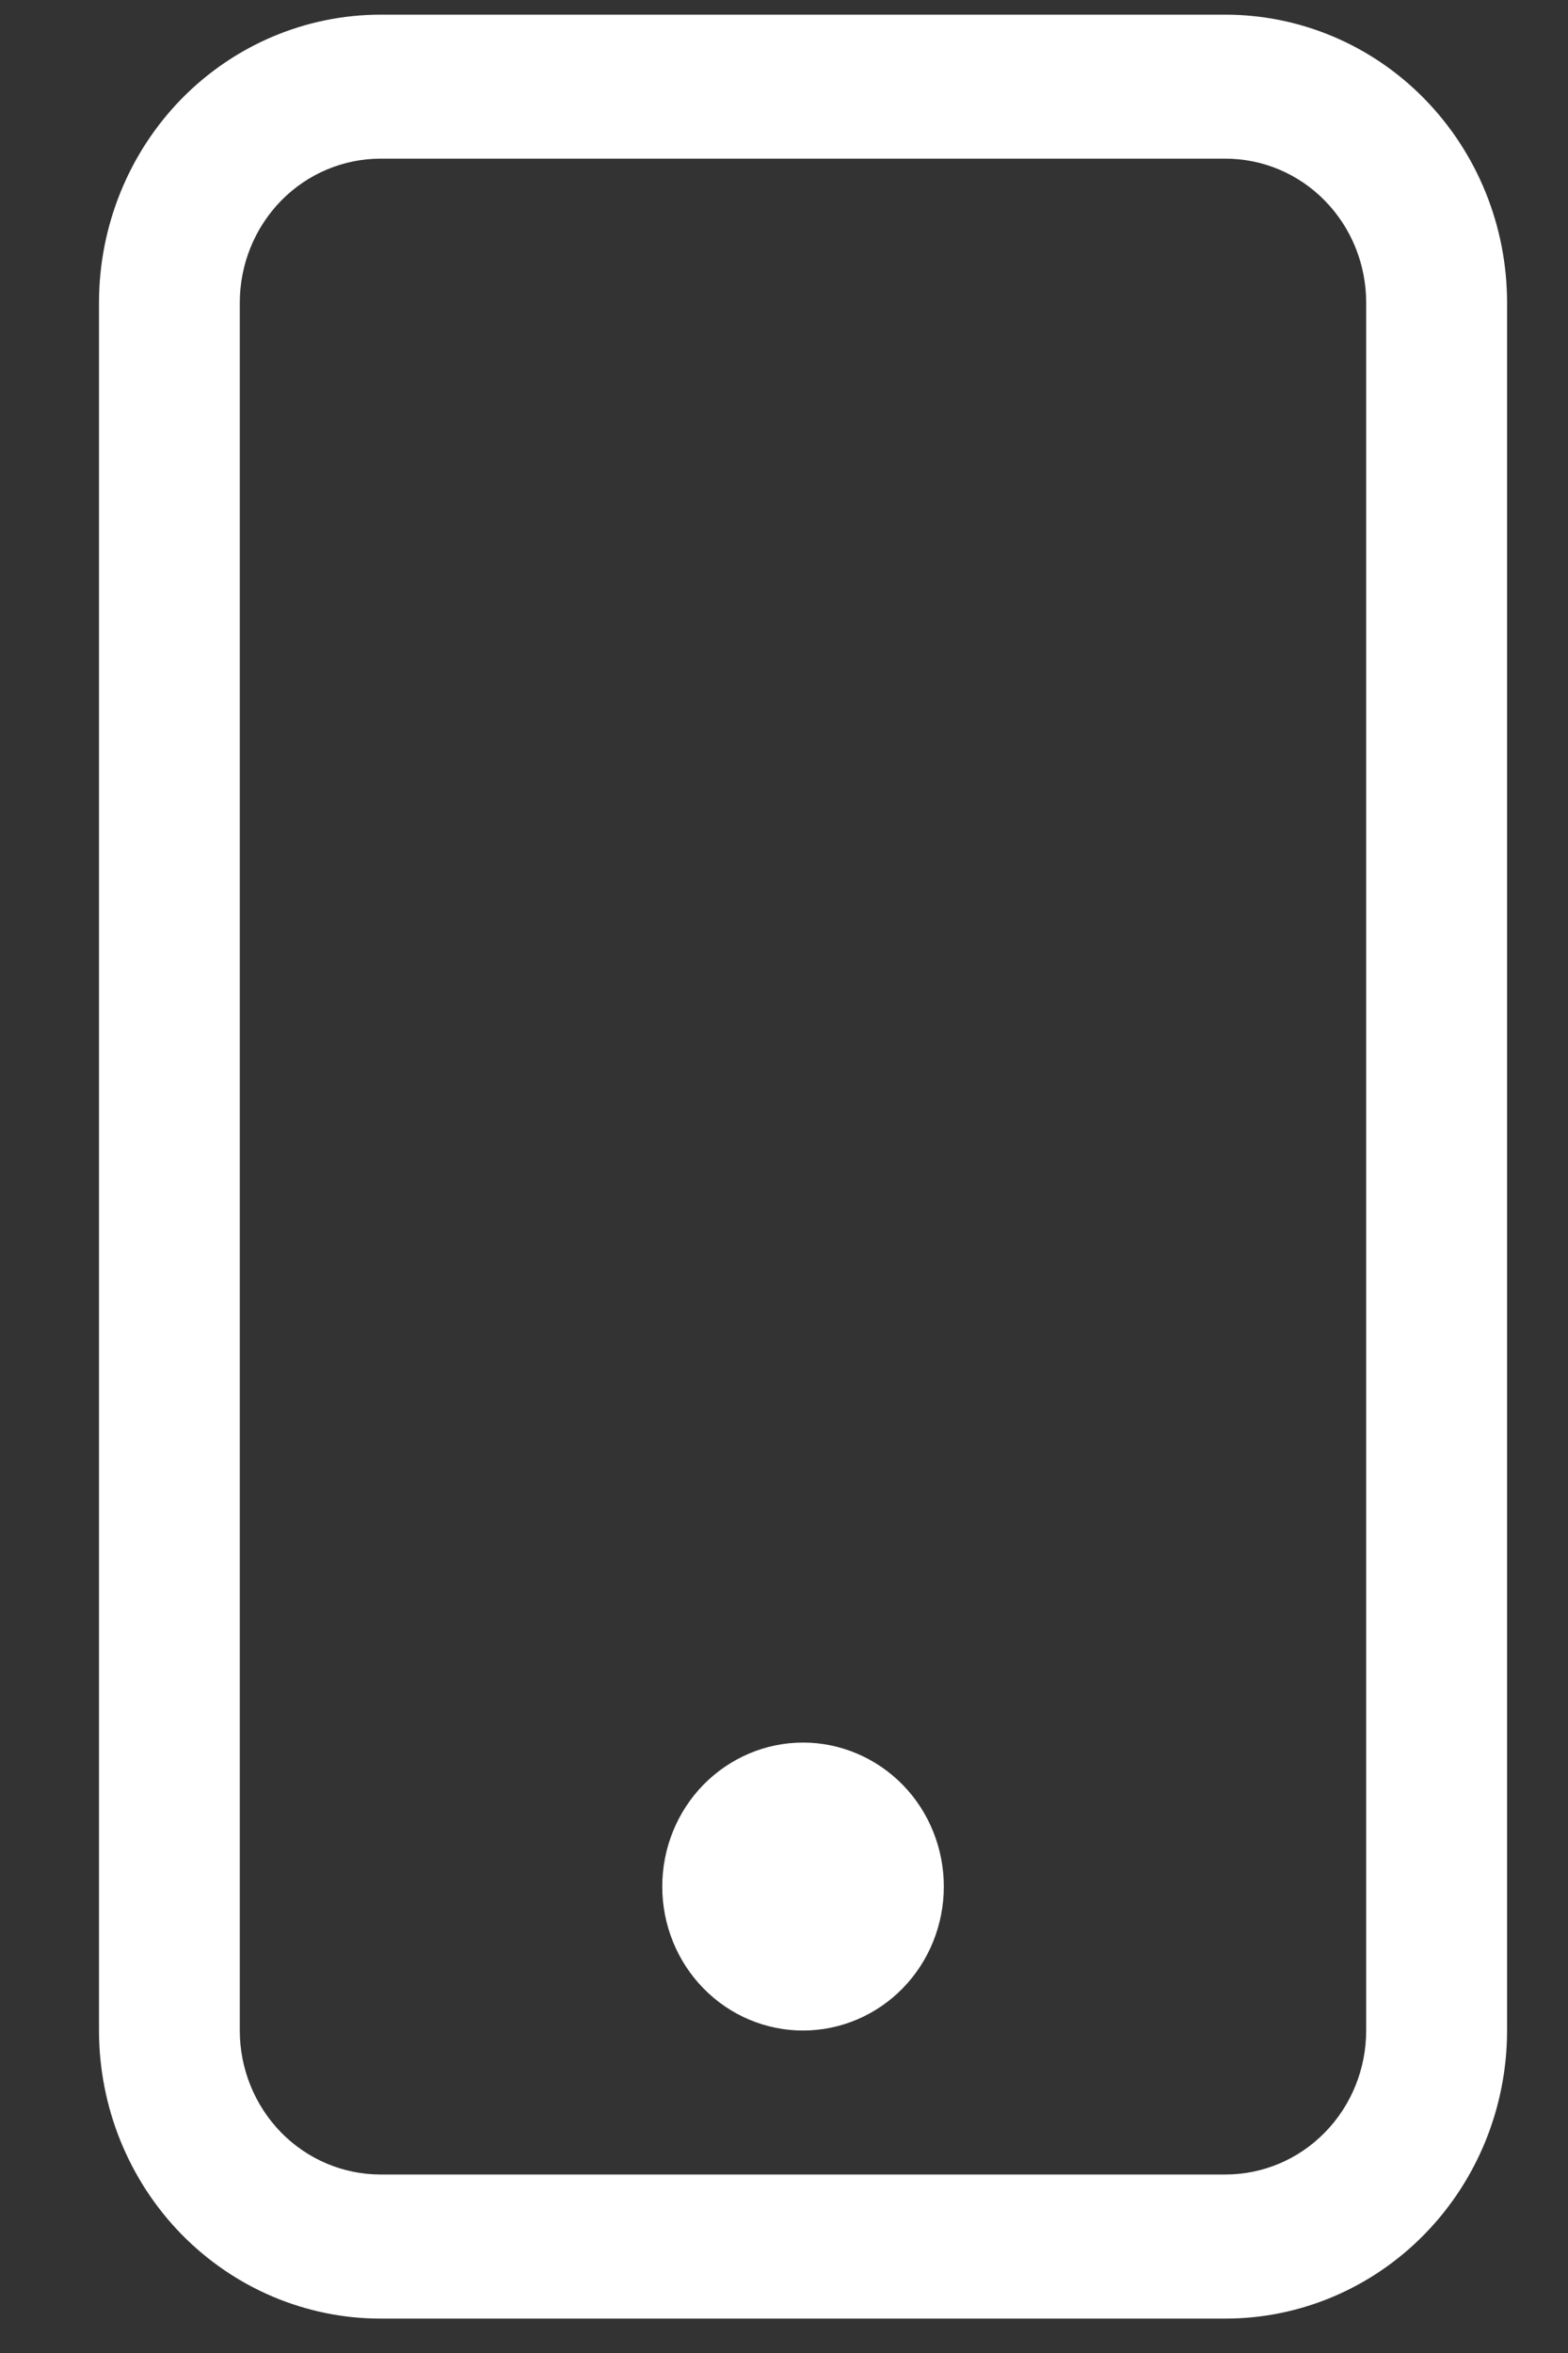 <svg width="14" height="21" viewBox="0 0 14 21" fill="none" xmlns="http://www.w3.org/2000/svg">
  <rect x="0" y="0" width="14" height="21" fill="#333333" stroke="none"/>
  <path d="M10.941 1.416C11.275 1.416 11.595 1.551 11.83 1.792C12.066 2.033 12.198 2.36 12.198 2.701V18.122C12.198 18.463 12.066 18.79 11.83 19.031C11.595 19.272 11.275 19.407 10.941 19.407H3.398C3.065 19.407 2.745 19.272 2.509 19.031C2.274 18.79 2.141 18.463 2.141 18.122V2.701C2.141 2.36 2.274 2.033 2.509 1.792C2.745 1.551 3.065 1.416 3.398 1.416H10.941ZM3.398 0.131C2.732 0.131 2.092 0.401 1.62 0.883C1.149 1.365 0.884 2.019 0.884 2.701V18.122C0.884 18.804 1.149 19.458 1.62 19.94C2.092 20.422 2.732 20.693 3.398 20.693H10.941C11.608 20.693 12.248 20.422 12.719 19.94C13.191 19.458 13.456 18.804 13.456 18.122V2.701C13.456 2.019 13.191 1.365 12.719 0.883C12.248 0.401 11.608 0.131 10.941 0.131H3.398Z" fill="white"/>
  <path d="M7.17 18.122C7.503 18.122 7.823 17.987 8.059 17.746C8.295 17.505 8.427 17.178 8.427 16.837C8.427 16.496 8.295 16.169 8.059 15.928C7.823 15.688 7.503 15.552 7.17 15.552C6.836 15.552 6.517 15.688 6.281 15.928C6.045 16.169 5.913 16.496 5.913 16.837C5.913 17.178 6.045 17.505 6.281 17.746C6.517 17.987 6.836 18.122 7.17 18.122Z" fill="white"/>
</svg>
